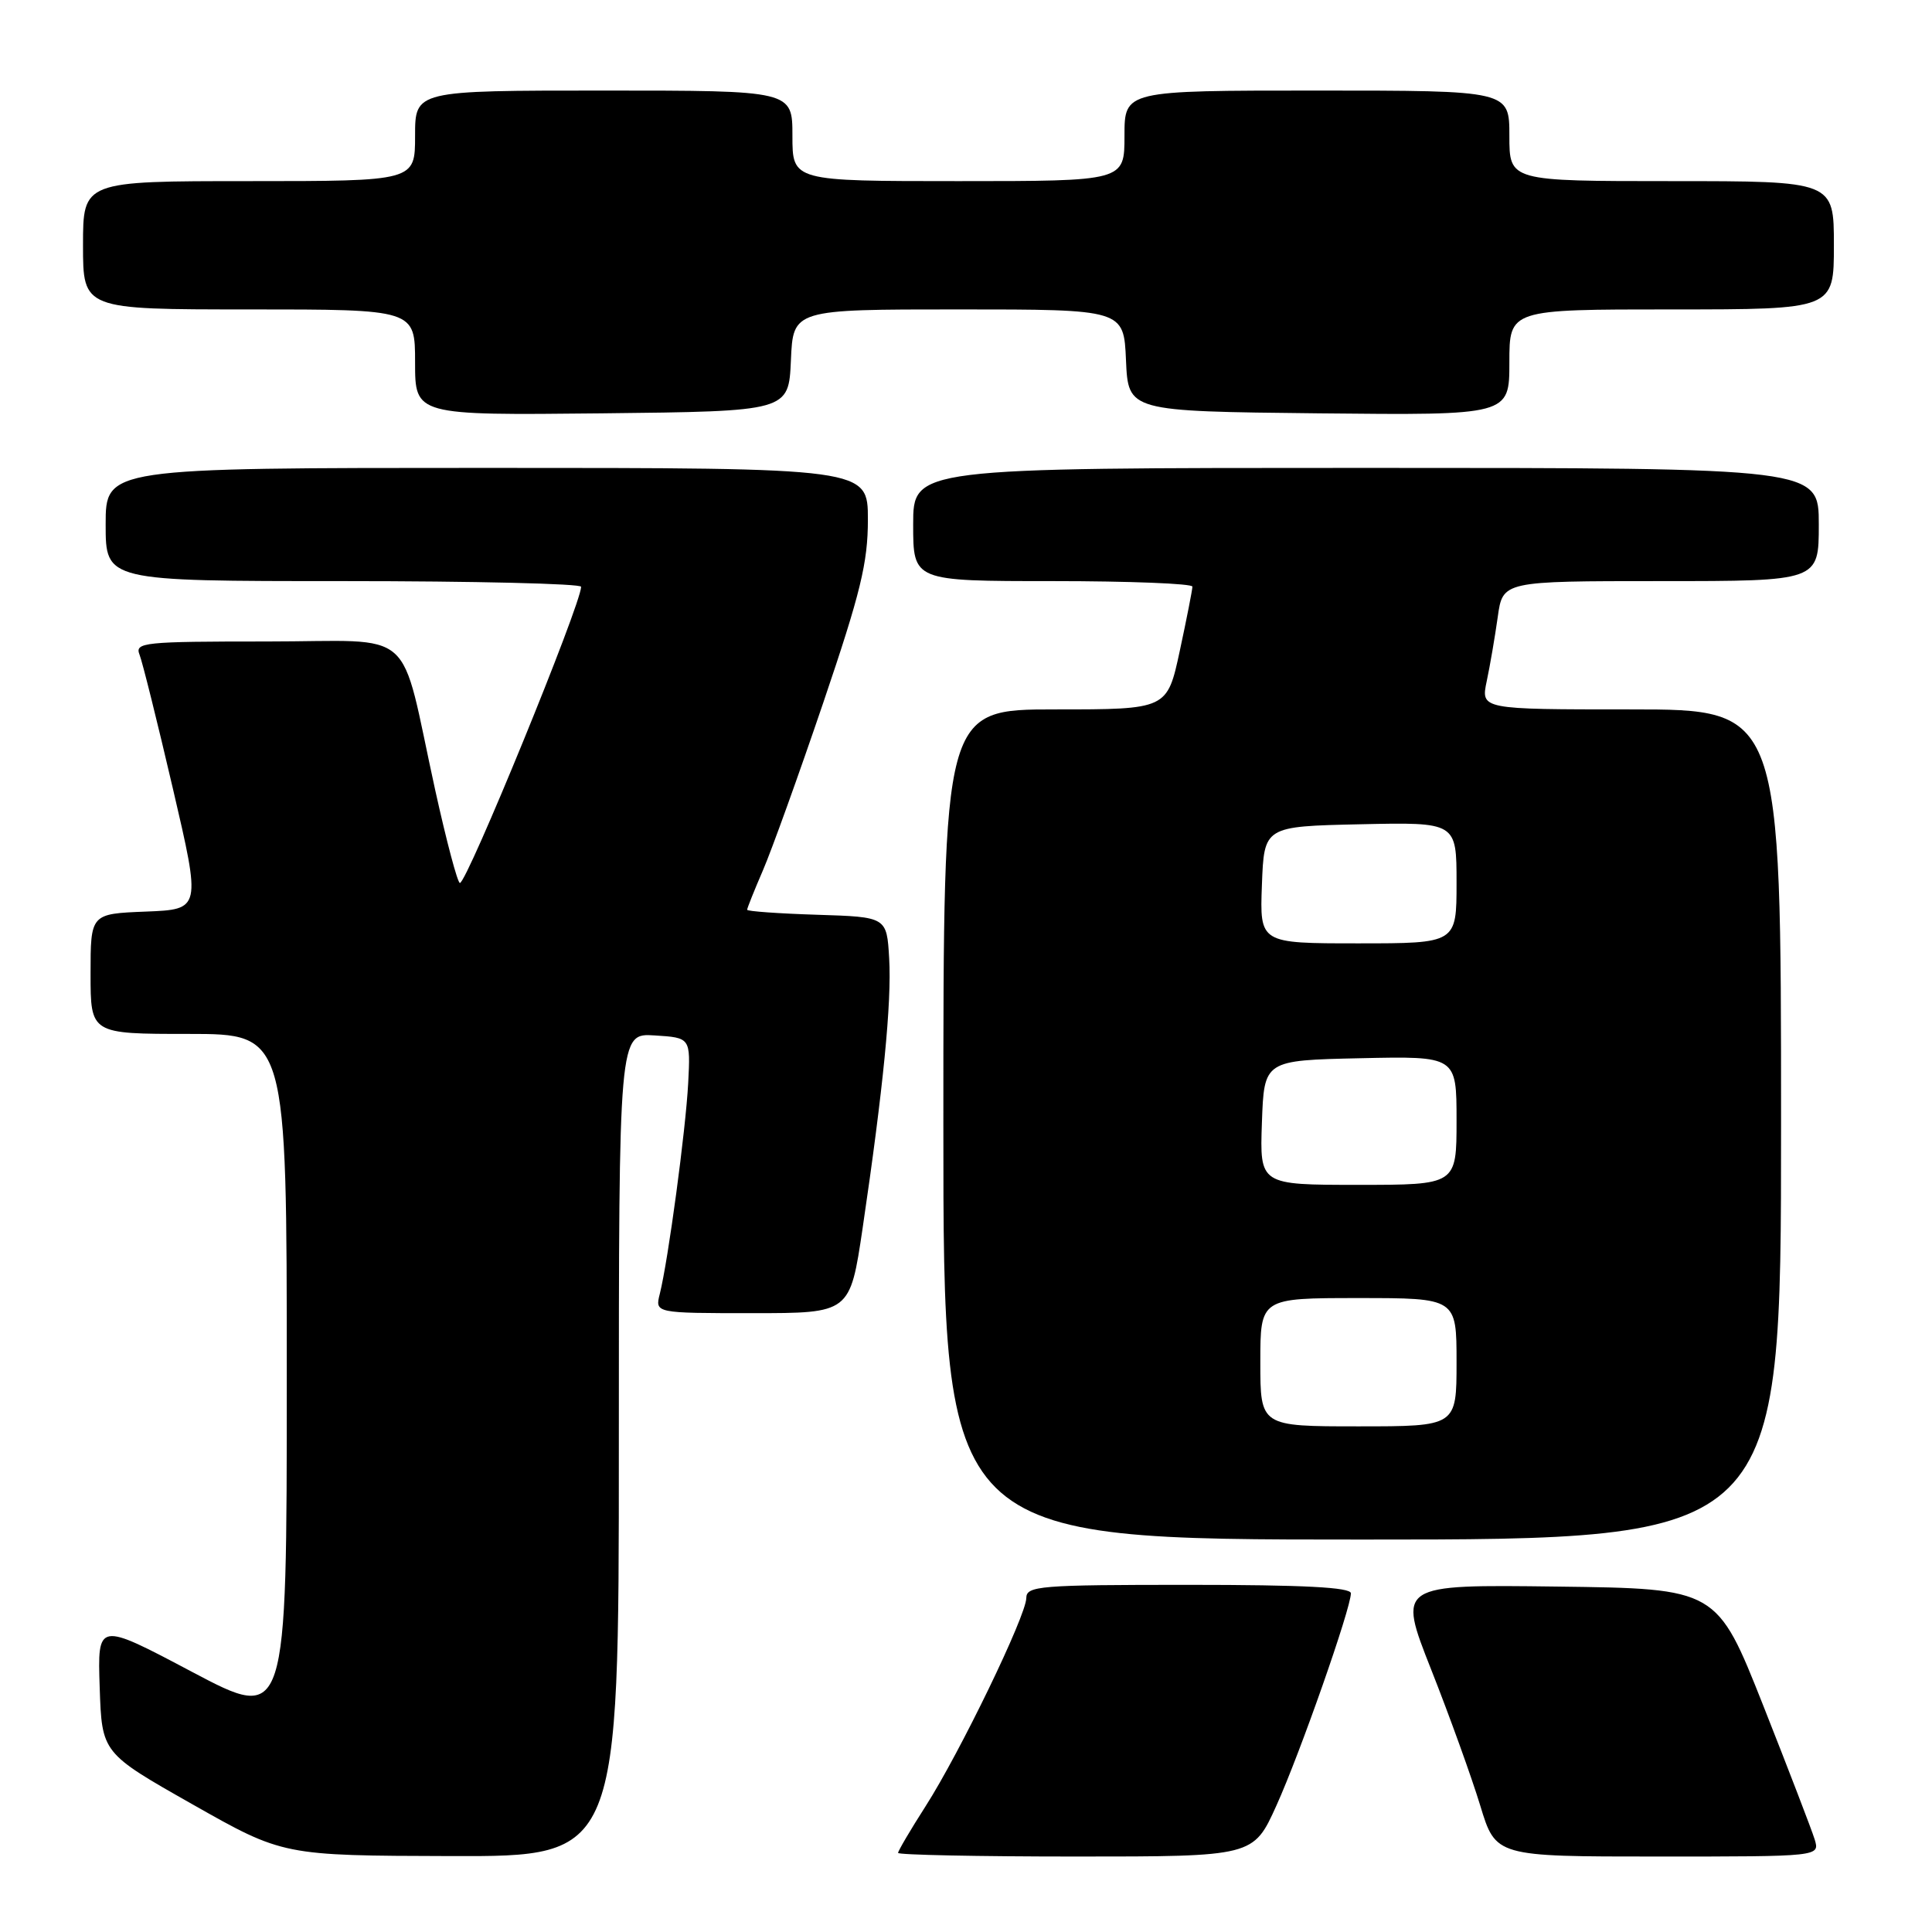 <?xml version="1.0" encoding="UTF-8" standalone="no"?>
<!DOCTYPE svg PUBLIC "-//W3C//DTD SVG 1.1//EN" "http://www.w3.org/Graphics/SVG/1.1/DTD/svg11.dtd" >
<svg xmlns="http://www.w3.org/2000/svg" xmlns:xlink="http://www.w3.org/1999/xlink" version="1.1" viewBox="0 0 256 256">
 <g >
 <path fill="currentColor"
d=" M 82.00 191.45 C 82.00 136.89 82.00 136.89 86.75 137.20 C 91.50 137.50 91.50 137.50 91.19 143.50 C 90.86 149.76 88.54 166.99 87.43 171.43 C 86.78 174.00 86.78 174.00 99.71 174.00 C 112.63 174.00 112.63 174.00 114.30 162.75 C 117.04 144.20 118.16 132.81 117.82 127.00 C 117.50 121.50 117.50 121.50 108.25 121.21 C 103.16 121.05 99.00 120.75 99.00 120.55 C 99.00 120.34 99.94 117.99 101.09 115.33 C 102.24 112.67 105.84 102.67 109.09 93.10 C 114.03 78.54 115.00 74.58 115.00 68.85 C 115.00 62.00 115.00 62.00 64.50 62.00 C 14.00 62.00 14.00 62.00 14.00 69.50 C 14.00 77.00 14.00 77.00 45.50 77.00 C 62.83 77.00 77.00 77.34 77.00 77.75 C 77.00 80.04 61.88 116.99 60.94 117.00 C 60.63 117.00 59.17 111.49 57.68 104.75 C 52.81 82.58 55.55 85.00 35.35 85.00 C 19.02 85.00 17.84 85.12 18.49 86.75 C 18.87 87.71 20.86 95.70 22.91 104.50 C 26.64 120.50 26.64 120.50 19.32 120.79 C 12.00 121.08 12.00 121.08 12.00 129.04 C 12.00 137.00 12.00 137.00 25.00 137.00 C 38.00 137.00 38.00 137.00 38.00 182.59 C 38.00 228.17 38.00 228.17 25.46 221.54 C 12.92 214.90 12.92 214.90 13.21 223.59 C 13.50 232.28 13.50 232.28 25.50 239.08 C 37.50 245.88 37.50 245.88 59.75 245.94 C 82.00 246.00 82.00 246.00 82.00 191.45 Z  M 169.13 239.25 C 172.27 232.31 179.00 213.12 179.00 211.12 C 179.00 210.33 172.74 210.00 157.50 210.00 C 137.70 210.00 136.00 210.14 135.99 211.75 C 135.97 214.09 127.19 232.24 122.63 239.36 C 120.63 242.48 119.00 245.26 119.00 245.52 C 119.00 245.78 129.59 246.00 142.54 246.00 C 166.08 246.00 166.08 246.00 169.13 239.25 Z  M 240.46 243.75 C 240.08 242.51 237.01 234.53 233.64 226.00 C 227.50 210.50 227.50 210.50 206.35 210.23 C 185.19 209.96 185.19 209.96 189.64 221.23 C 192.09 227.43 195.01 235.54 196.14 239.25 C 198.19 246.00 198.19 246.00 219.66 246.00 C 241.13 246.00 241.13 246.00 240.46 243.75 Z  M 236.00 149.00 C 236.00 94.00 236.00 94.00 216.11 94.00 C 196.21 94.00 196.21 94.00 197.00 90.25 C 197.44 88.19 198.09 84.36 198.46 81.75 C 199.12 77.00 199.12 77.00 220.06 77.00 C 241.00 77.00 241.00 77.00 241.00 69.50 C 241.00 62.00 241.00 62.00 181.00 62.00 C 121.00 62.00 121.00 62.00 121.00 69.50 C 121.00 77.00 121.00 77.00 139.50 77.00 C 149.68 77.00 158.00 77.33 158.00 77.73 C 158.00 78.13 157.25 81.95 156.33 86.23 C 154.66 94.00 154.66 94.00 139.83 94.00 C 125.00 94.00 125.00 94.00 125.00 149.00 C 125.00 204.00 125.00 204.00 180.50 204.00 C 236.00 204.00 236.00 204.00 236.00 149.00 Z  M 104.80 47.75 C 105.09 41.00 105.09 41.00 127.00 41.00 C 148.91 41.00 148.91 41.00 149.20 47.75 C 149.50 54.50 149.50 54.50 174.75 54.77 C 200.00 55.03 200.00 55.03 200.00 48.02 C 200.00 41.00 200.00 41.00 221.50 41.00 C 243.00 41.00 243.00 41.00 243.00 32.50 C 243.00 24.00 243.00 24.00 221.50 24.00 C 200.00 24.00 200.00 24.00 200.00 18.00 C 200.00 12.00 200.00 12.00 174.50 12.00 C 149.00 12.00 149.00 12.00 149.00 18.00 C 149.00 24.00 149.00 24.00 127.00 24.00 C 105.00 24.00 105.00 24.00 105.00 18.00 C 105.00 12.00 105.00 12.00 80.00 12.00 C 55.00 12.00 55.00 12.00 55.00 18.00 C 55.00 24.00 55.00 24.00 33.00 24.00 C 11.00 24.00 11.00 24.00 11.00 32.50 C 11.00 41.00 11.00 41.00 33.00 41.00 C 55.00 41.00 55.00 41.00 55.00 48.02 C 55.00 55.03 55.00 55.03 79.75 54.77 C 104.50 54.50 104.50 54.50 104.80 47.75 Z  M 167.00 180.50 C 167.00 172.00 167.00 172.00 180.00 172.00 C 193.00 172.00 193.00 172.00 193.00 180.50 C 193.00 189.00 193.00 189.00 180.00 189.00 C 167.00 189.00 167.00 189.00 167.00 180.50 Z  M 167.21 148.75 C 167.50 140.50 167.50 140.50 180.25 140.22 C 193.00 139.94 193.00 139.94 193.00 148.47 C 193.00 157.00 193.00 157.00 179.96 157.00 C 166.92 157.00 166.92 157.00 167.21 148.75 Z  M 167.21 117.25 C 167.50 109.50 167.50 109.50 180.25 109.22 C 193.00 108.94 193.00 108.94 193.00 116.97 C 193.00 125.00 193.00 125.00 179.96 125.00 C 166.92 125.00 166.92 125.00 167.21 117.25 Z "/>
</g>
</svg>